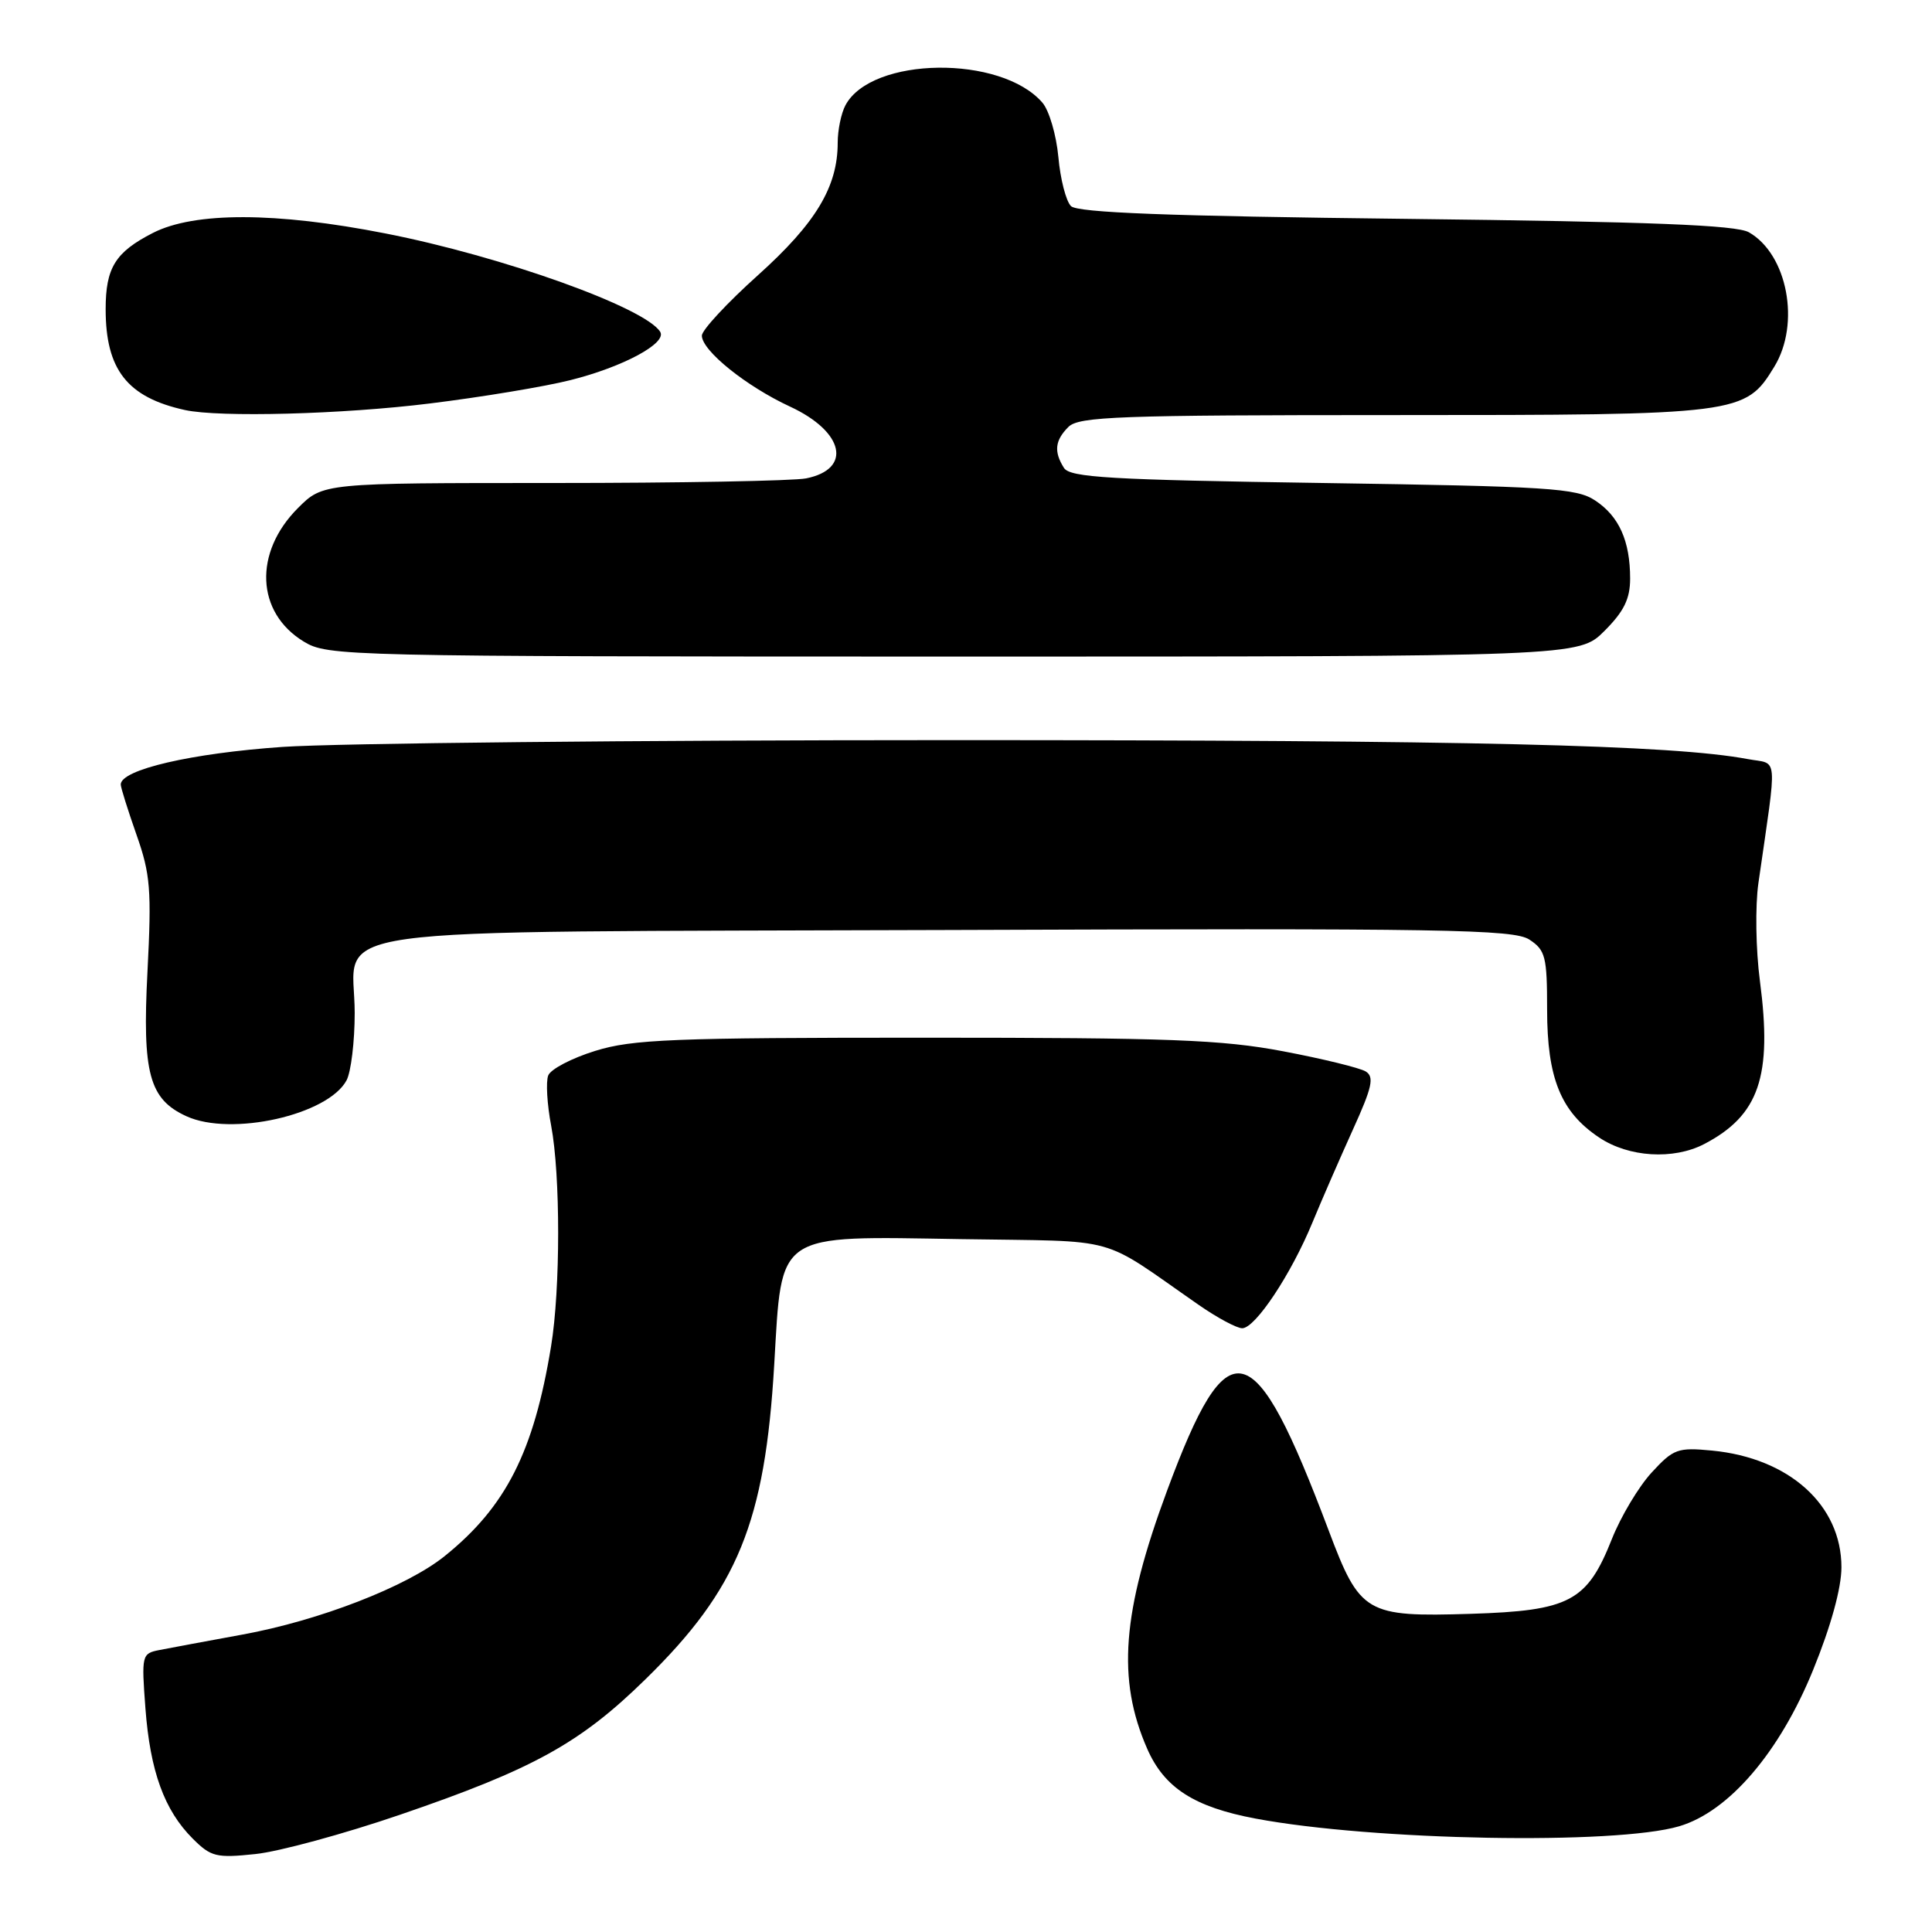 <?xml version="1.0" encoding="UTF-8" standalone="no"?>
<!DOCTYPE svg PUBLIC "-//W3C//DTD SVG 1.1//EN" "http://www.w3.org/Graphics/SVG/1.1/DTD/svg11.dtd" >
<svg xmlns="http://www.w3.org/2000/svg" xmlns:xlink="http://www.w3.org/1999/xlink" version="1.1" viewBox="0 0 256 256">
 <g >
 <path fill="currentColor"
d=" M 53.01 240.46 C 70.66 234.42 76.86 231.00 85.53 222.51 C 97.76 210.55 101.37 201.71 102.59 180.79 C 103.63 163.11 102.61 163.79 127.34 164.19 C 148.90 164.54 145.37 163.56 158.90 172.95 C 161.32 174.63 163.89 176.00 164.60 176.00 C 166.33 176.00 171.08 168.85 173.90 162.00 C 175.15 158.97 177.57 153.43 179.27 149.67 C 181.83 144.04 182.12 142.69 180.96 141.97 C 180.18 141.50 175.26 140.29 170.02 139.30 C 161.90 137.76 154.92 137.50 122.50 137.50 C 89.16 137.50 83.81 137.71 78.86 139.25 C 75.76 140.21 72.96 141.67 72.64 142.51 C 72.32 143.34 72.49 146.33 73.03 149.15 C 74.27 155.70 74.27 170.79 73.02 178.39 C 70.73 192.38 67.04 199.66 58.91 206.20 C 53.89 210.24 42.28 214.74 32.12 216.59 C 27.38 217.46 22.42 218.38 21.11 218.64 C 18.79 219.09 18.74 219.32 19.27 226.37 C 19.90 234.71 21.77 239.86 25.53 243.62 C 27.95 246.04 28.65 246.22 33.85 245.67 C 36.96 245.35 45.59 243.00 53.01 240.46 Z  M 222.50 241.99 C 229.08 240.05 235.81 232.19 240.25 221.27 C 242.61 215.48 244.00 210.42 244.00 207.67 C 244.00 199.43 237.09 193.20 226.86 192.21 C 222.30 191.77 221.74 191.98 218.85 195.12 C 217.14 196.98 214.77 200.94 213.59 203.91 C 210.30 212.21 208.00 213.43 194.89 213.84 C 180.97 214.27 180.21 213.83 176.05 202.78 C 166.12 176.44 162.77 175.61 154.65 197.50 C 148.67 213.63 147.98 222.51 152.01 231.72 C 154.28 236.90 158.23 239.44 166.36 240.97 C 181.96 243.90 214.05 244.48 222.50 241.99 Z  M 225.80 151.60 C 233.09 147.80 234.86 142.64 233.20 130.00 C 232.65 125.82 232.56 120.06 233.00 117.00 C 235.52 99.46 235.68 101.35 231.58 100.58 C 221.57 98.70 194.97 98.07 126.00 98.07 C 84.47 98.07 44.62 98.48 37.43 98.97 C 25.34 99.81 16.00 101.98 16.00 103.95 C 16.00 104.36 16.94 107.34 18.08 110.59 C 19.93 115.83 20.10 117.88 19.54 128.76 C 18.84 142.23 19.77 145.66 24.71 147.91 C 30.64 150.62 43.46 147.74 45.92 143.15 C 46.51 142.04 47.00 138.02 47.00 134.22 C 47.00 122.45 39.16 123.54 125.75 123.23 C 191.53 122.99 200.57 123.14 202.65 124.50 C 204.78 125.90 205.00 126.76 205.00 133.77 C 205.00 142.87 206.82 147.34 211.90 150.73 C 215.81 153.35 221.73 153.71 225.80 151.60 Z  M 212.60 83.60 C 215.18 81.02 216.00 79.35 216.00 76.67 C 216.00 71.67 214.53 68.39 211.34 66.30 C 208.88 64.68 205.18 64.45 175.26 64.00 C 147.09 63.58 141.78 63.27 140.98 62.00 C 139.62 59.85 139.78 58.36 141.57 56.57 C 142.95 55.19 148.25 55.00 184.67 55.00 C 230.64 55.00 231.25 54.92 235.11 48.58 C 238.59 42.88 236.85 33.70 231.74 30.78 C 230.06 29.82 218.79 29.38 186.30 29.00 C 154.79 28.64 142.78 28.18 141.91 27.31 C 141.25 26.65 140.50 23.73 140.24 20.81 C 139.97 17.89 139.02 14.65 138.13 13.61 C 132.66 7.26 115.49 7.48 112.03 13.94 C 111.46 15.00 111.00 17.24 111.00 18.91 C 111.00 24.76 108.10 29.57 100.44 36.46 C 96.35 40.13 93.00 43.74 93.00 44.47 C 93.00 46.46 98.88 51.19 104.69 53.88 C 111.85 57.20 112.96 62.16 106.81 63.39 C 105.13 63.72 90.04 64.00 73.28 64.00 C 42.80 64.00 42.80 64.00 39.48 67.32 C 33.59 73.21 33.92 81.15 40.23 85.00 C 43.43 86.95 45.31 86.99 126.35 87.00 C 209.20 87.00 209.20 87.00 212.60 83.60 Z  M 56.97 53.46 C 63.79 52.62 72.17 51.23 75.58 50.37 C 82.56 48.62 88.41 45.47 87.48 43.97 C 85.49 40.75 66.53 33.96 51.06 30.93 C 36.57 28.08 25.76 28.06 20.27 30.86 C 15.28 33.41 14.00 35.47 14.00 40.97 C 14.00 48.99 16.87 52.65 24.50 54.33 C 29.07 55.33 45.38 54.90 56.97 53.46 Z "/>
</g>
</svg>